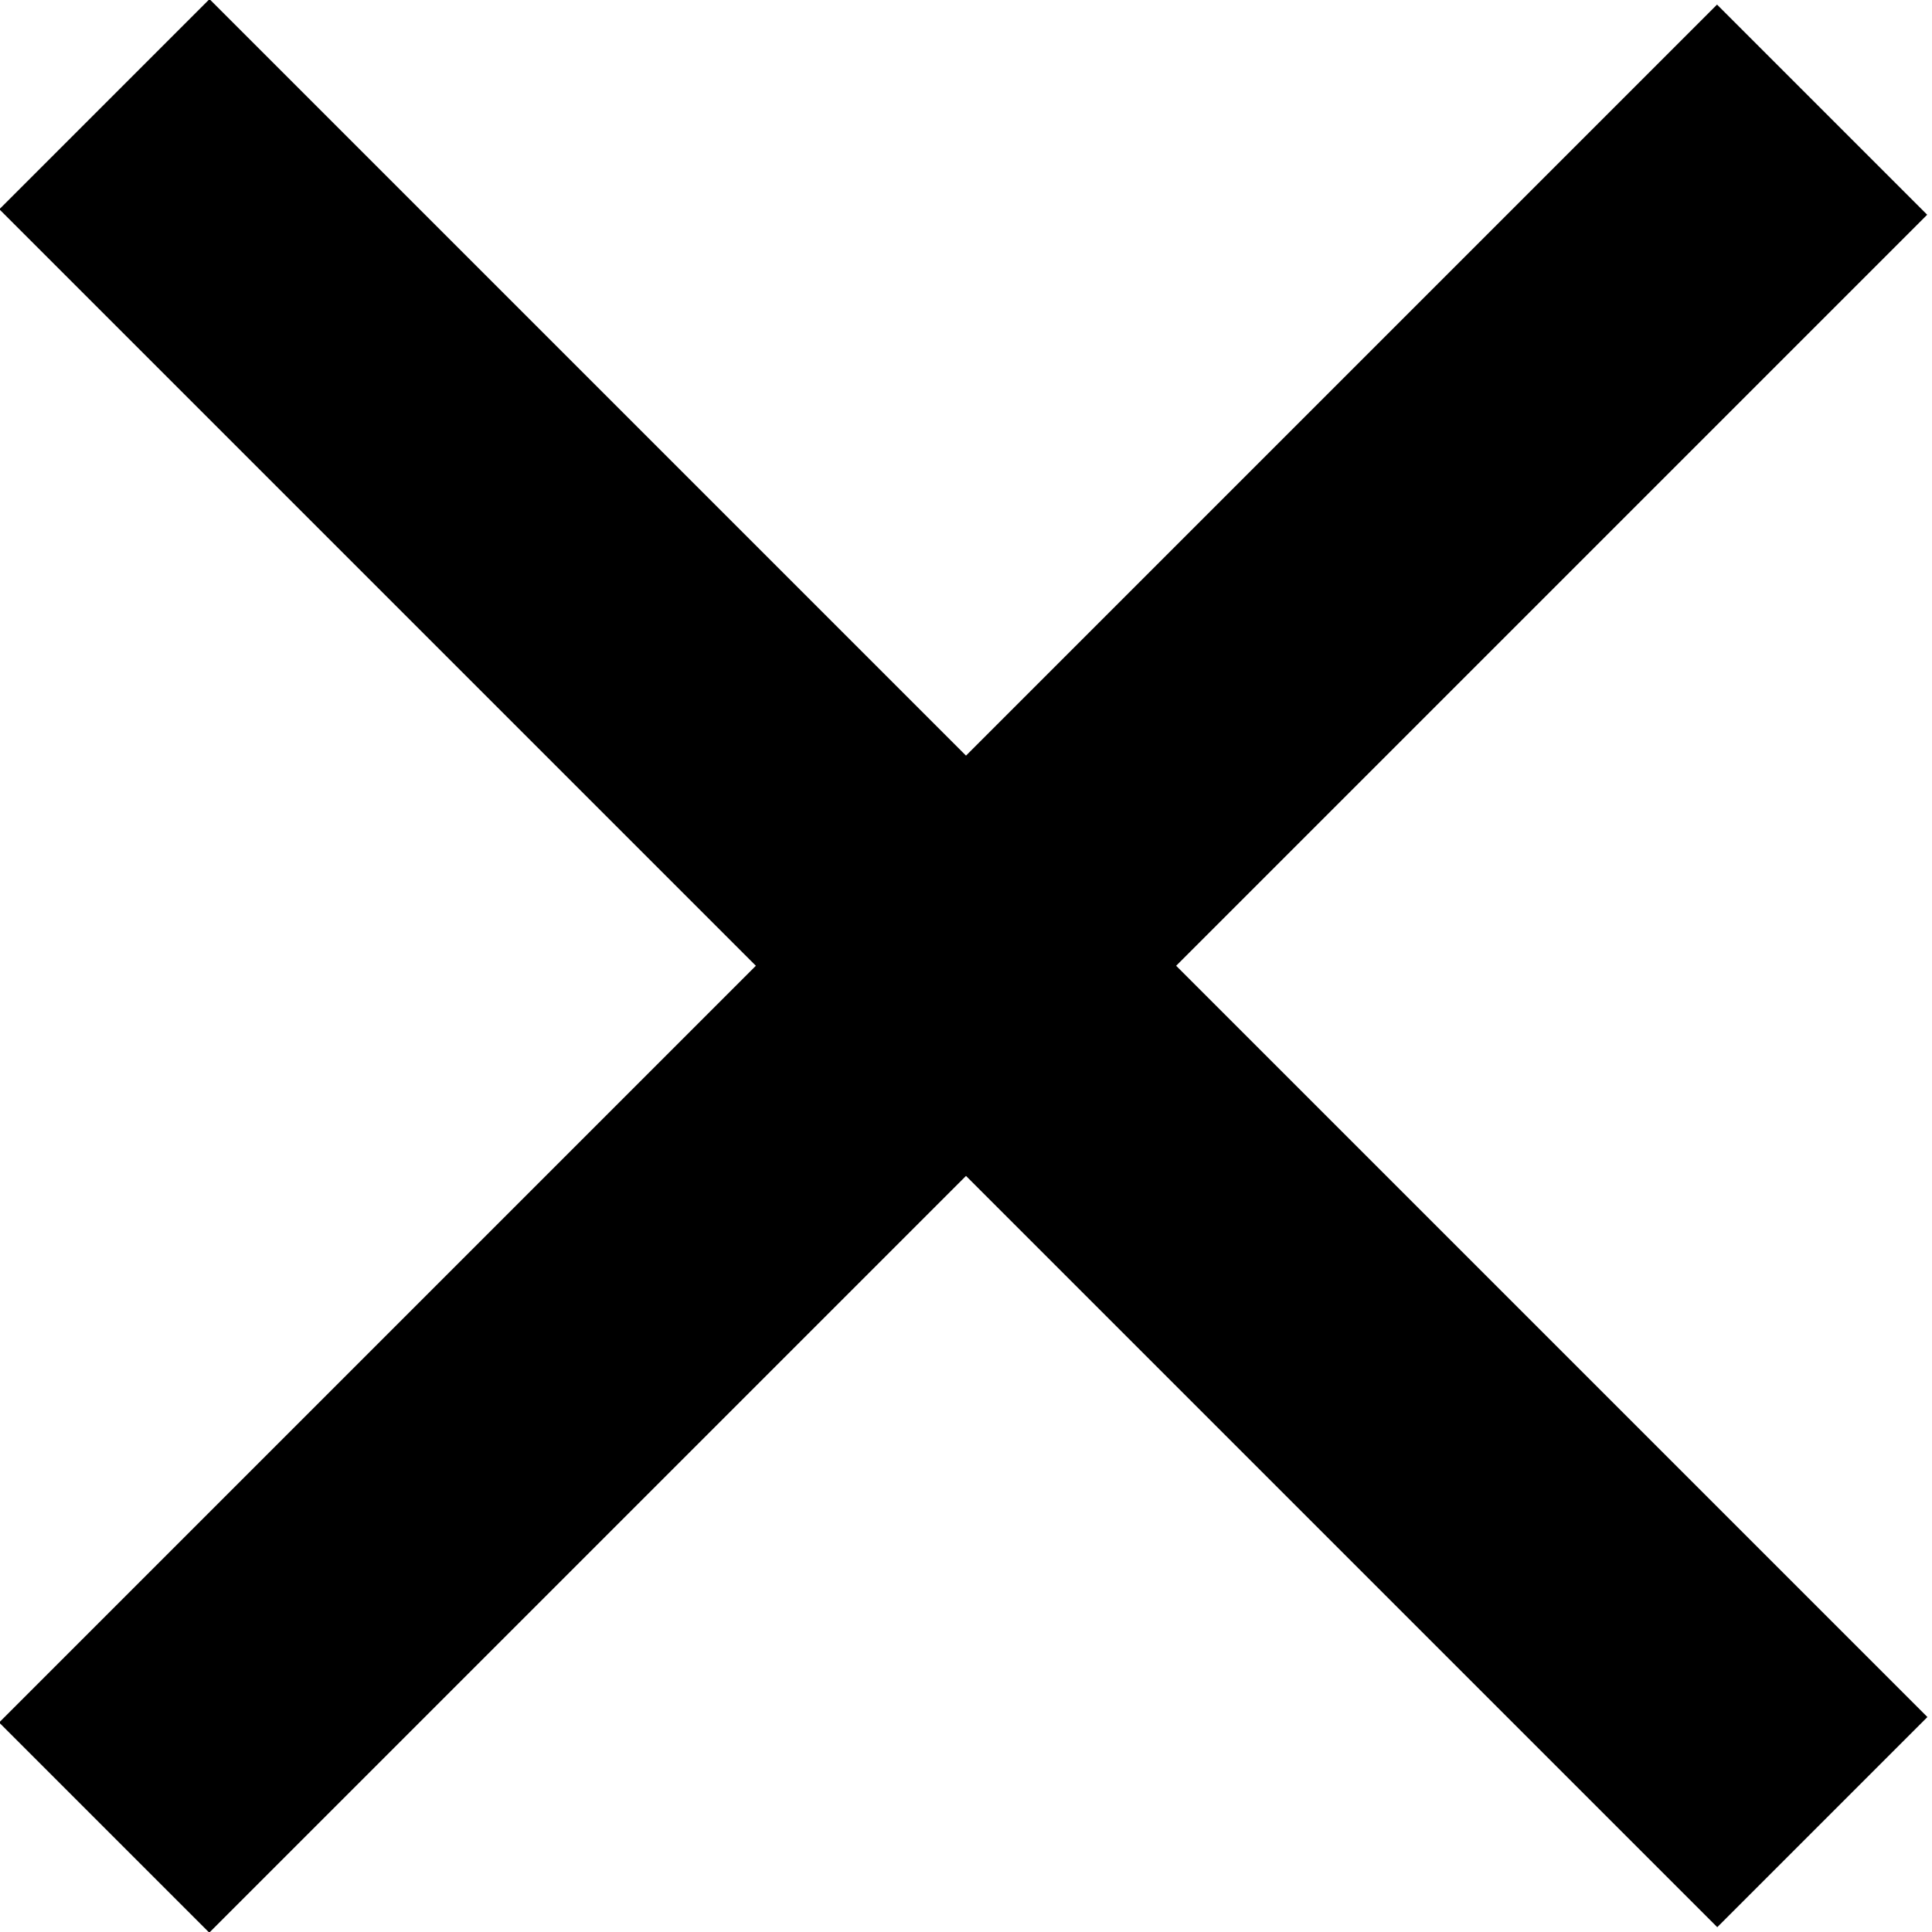 <svg xmlns="http://www.w3.org/2000/svg" version="1.1" x="0" y="0" viewBox="0 0 26 26" xml:space="preserve"><rect x="-3.4" y="11" transform="matrix(0.707 0.707 -0.707 0.707 13 -5.385)" class="st0" width="32.7" height="4"/><rect x="-3.4" y="11" transform="matrix(0.707 -0.707 0.707 0.707 -5.385 13)" class="st0" width="32.7" height="4"/></svg>
